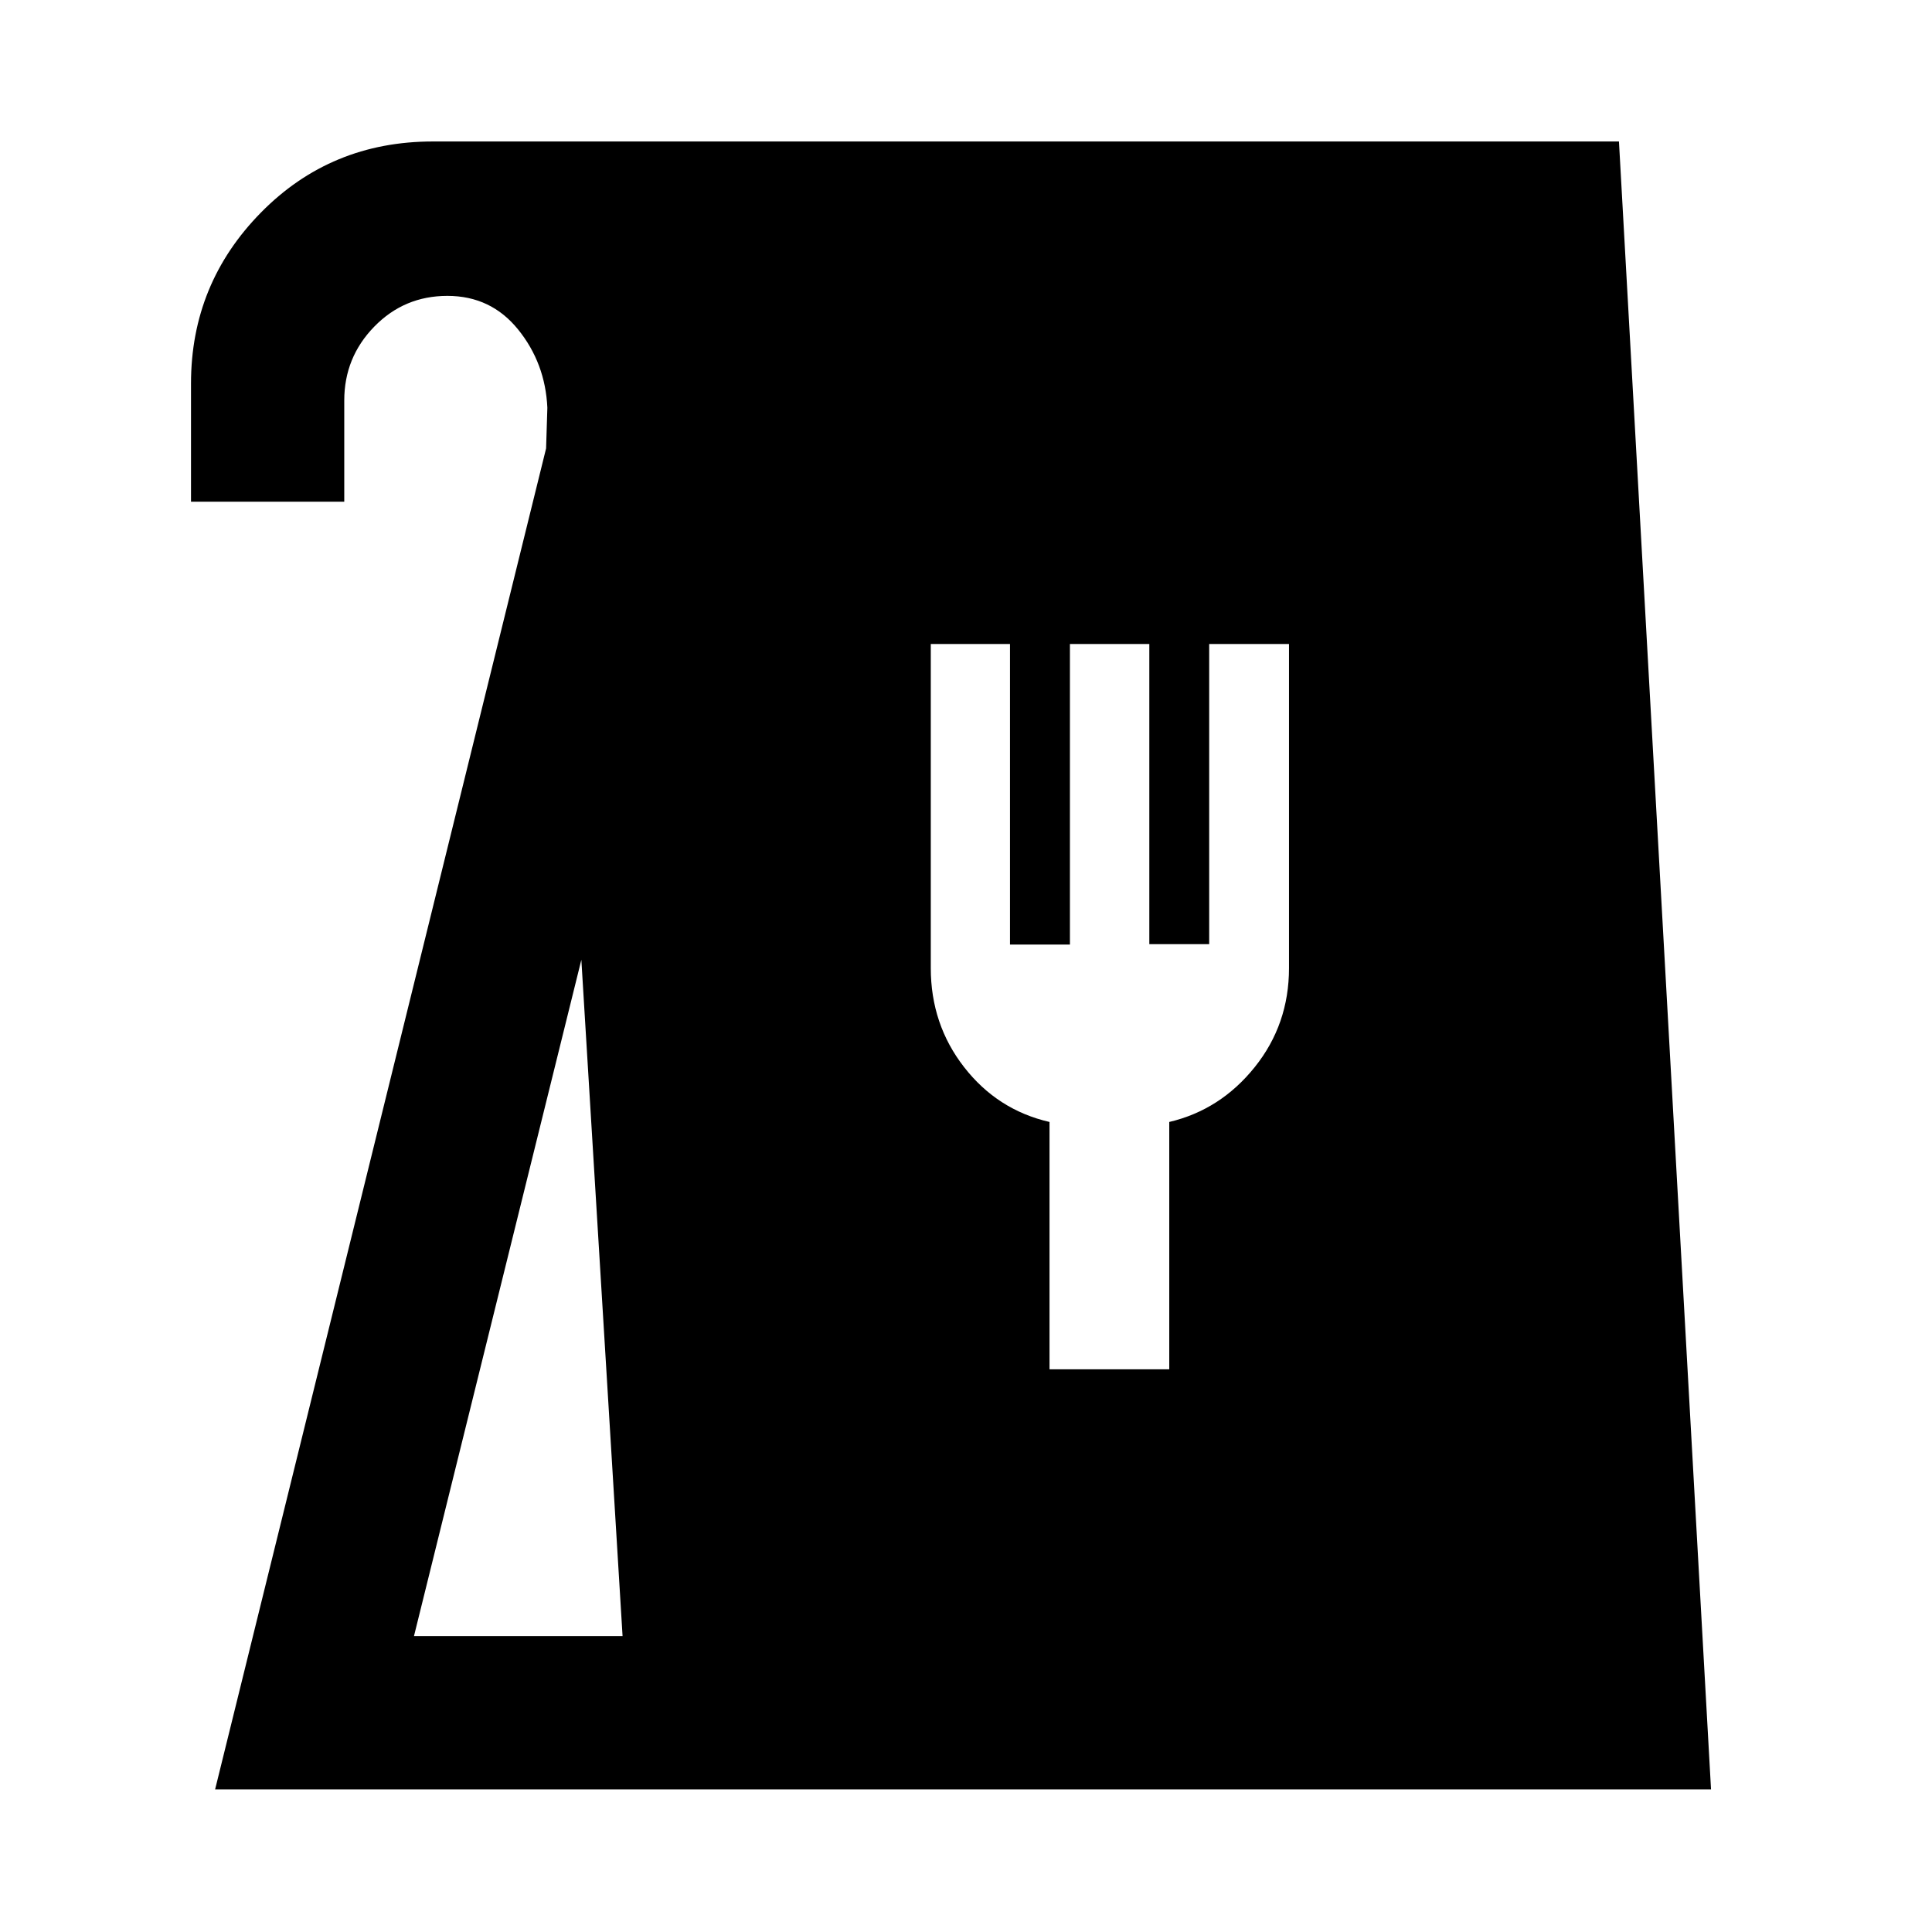 <svg xmlns="http://www.w3.org/2000/svg" height="48" viewBox="0 -960 960 960" width="48"><path d="m106.89-70.87 164.46-666.32.63-20.22q-1.02-22.14-14.52-38.85-13.51-16.72-35.16-16.72-21.43 0-36.33 15.28-14.91 15.29-14.91 36.72v50.28H94.91v-58.76q0-49.58 34.74-84.91 34.75-35.33 85.44-35.33h589.36L850.2-70.87H106.89Zm98.81-76.15h103.65l-20.48-336.06-83.17 336.06Zm315.8-132.59H581V-402.5q25.43-6 42.47-27.25Q640.5-451 640.5-479v-161h-39.66v149.15h-29.75V-640h-39.45v149.35h-29.78V-640H462.5v161q0 28 16.58 49.28 16.57 21.28 42.42 27.22v122.89Z"/></svg>